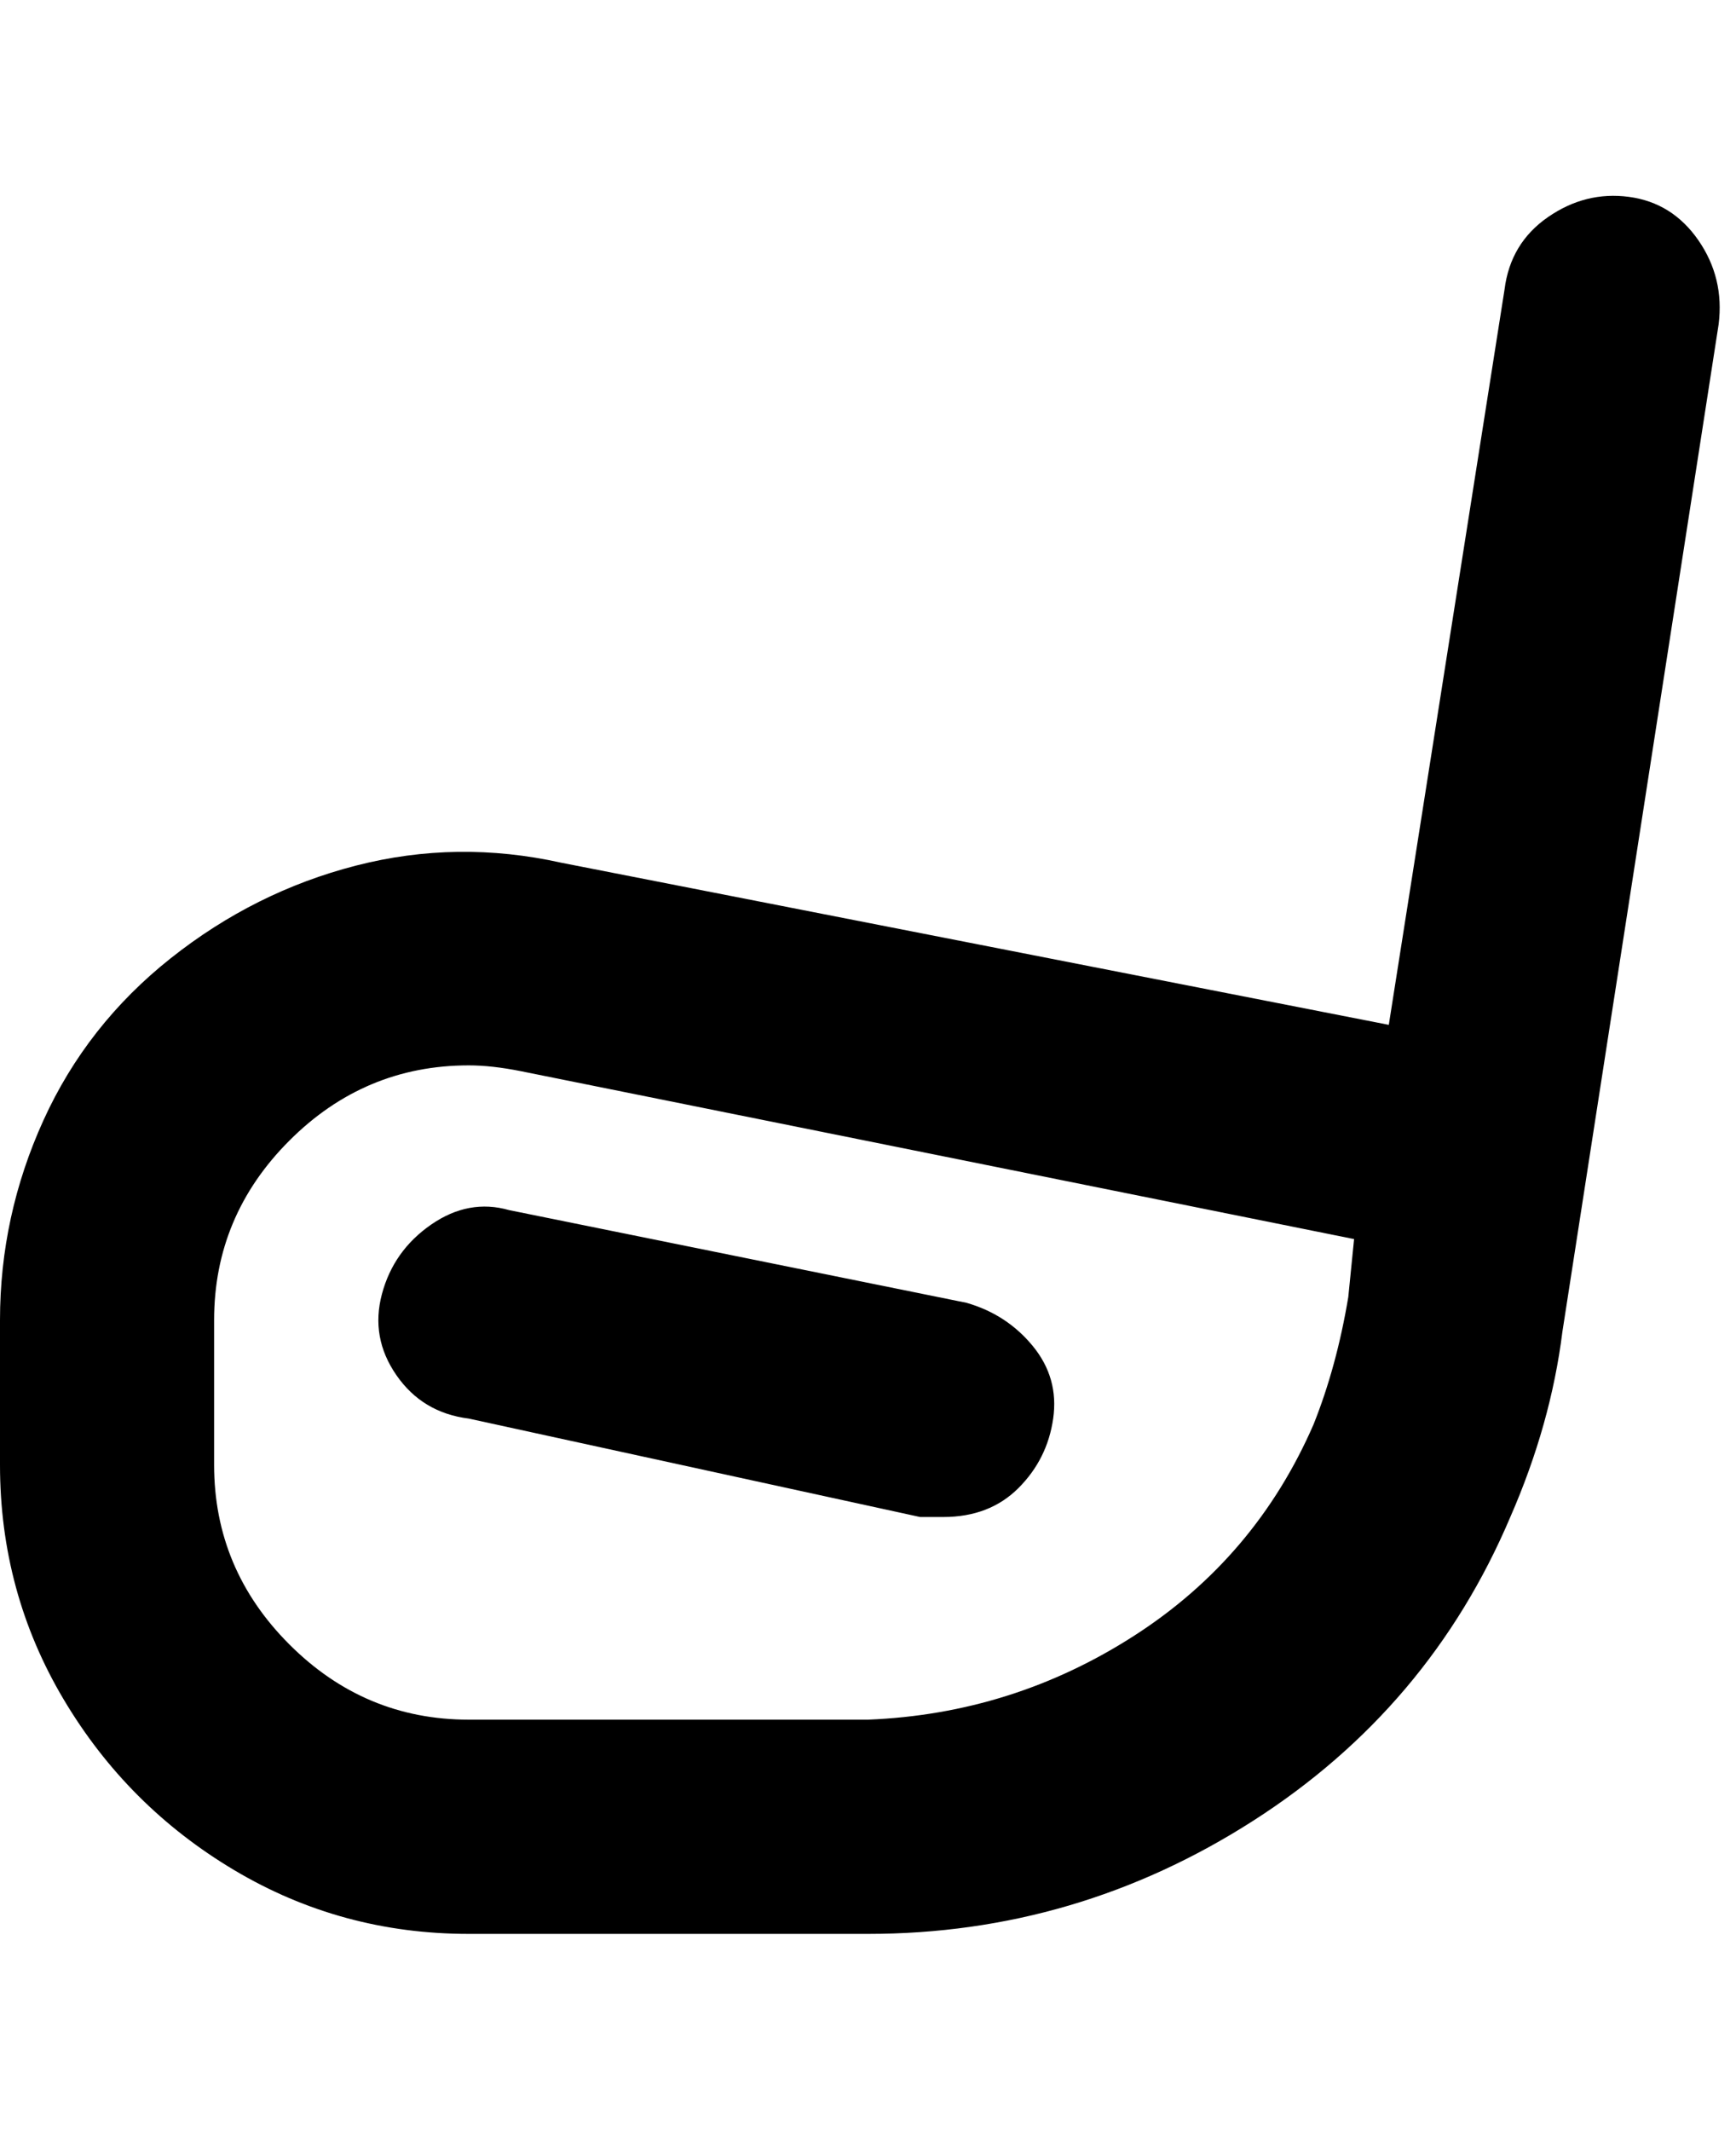 <svg viewBox="0 0 300 368" xmlns="http://www.w3.org/2000/svg"><path d="M150 334H81q-22 0-40.5-11T11 293.5Q0 275 0 253v-25q0-18 7.5-34.5t22-28q14.5-11.5 32-16T97 149l143 28 20-127q1-8 7.5-12.5t14-3.5q7.5 1 12 7.5T297 56l-27 174q-2 16-9 32-14 33-44.5 52.5T150 334zM81 184q-18 0-31 13t-13 31v25q0 18 13 31t31 13h69q25-1 46-14.5t31-36.5q4-10 6-22l1-10-144-29q-5-1-9-1zm82 78h-4l-78-17q-8-1-12.5-7.5t-2.5-14q2-7.5 8.5-12T88 209l79 16q7 2 11.5 7.5T182 245q-1 7-6 12t-13 5z"/></svg>